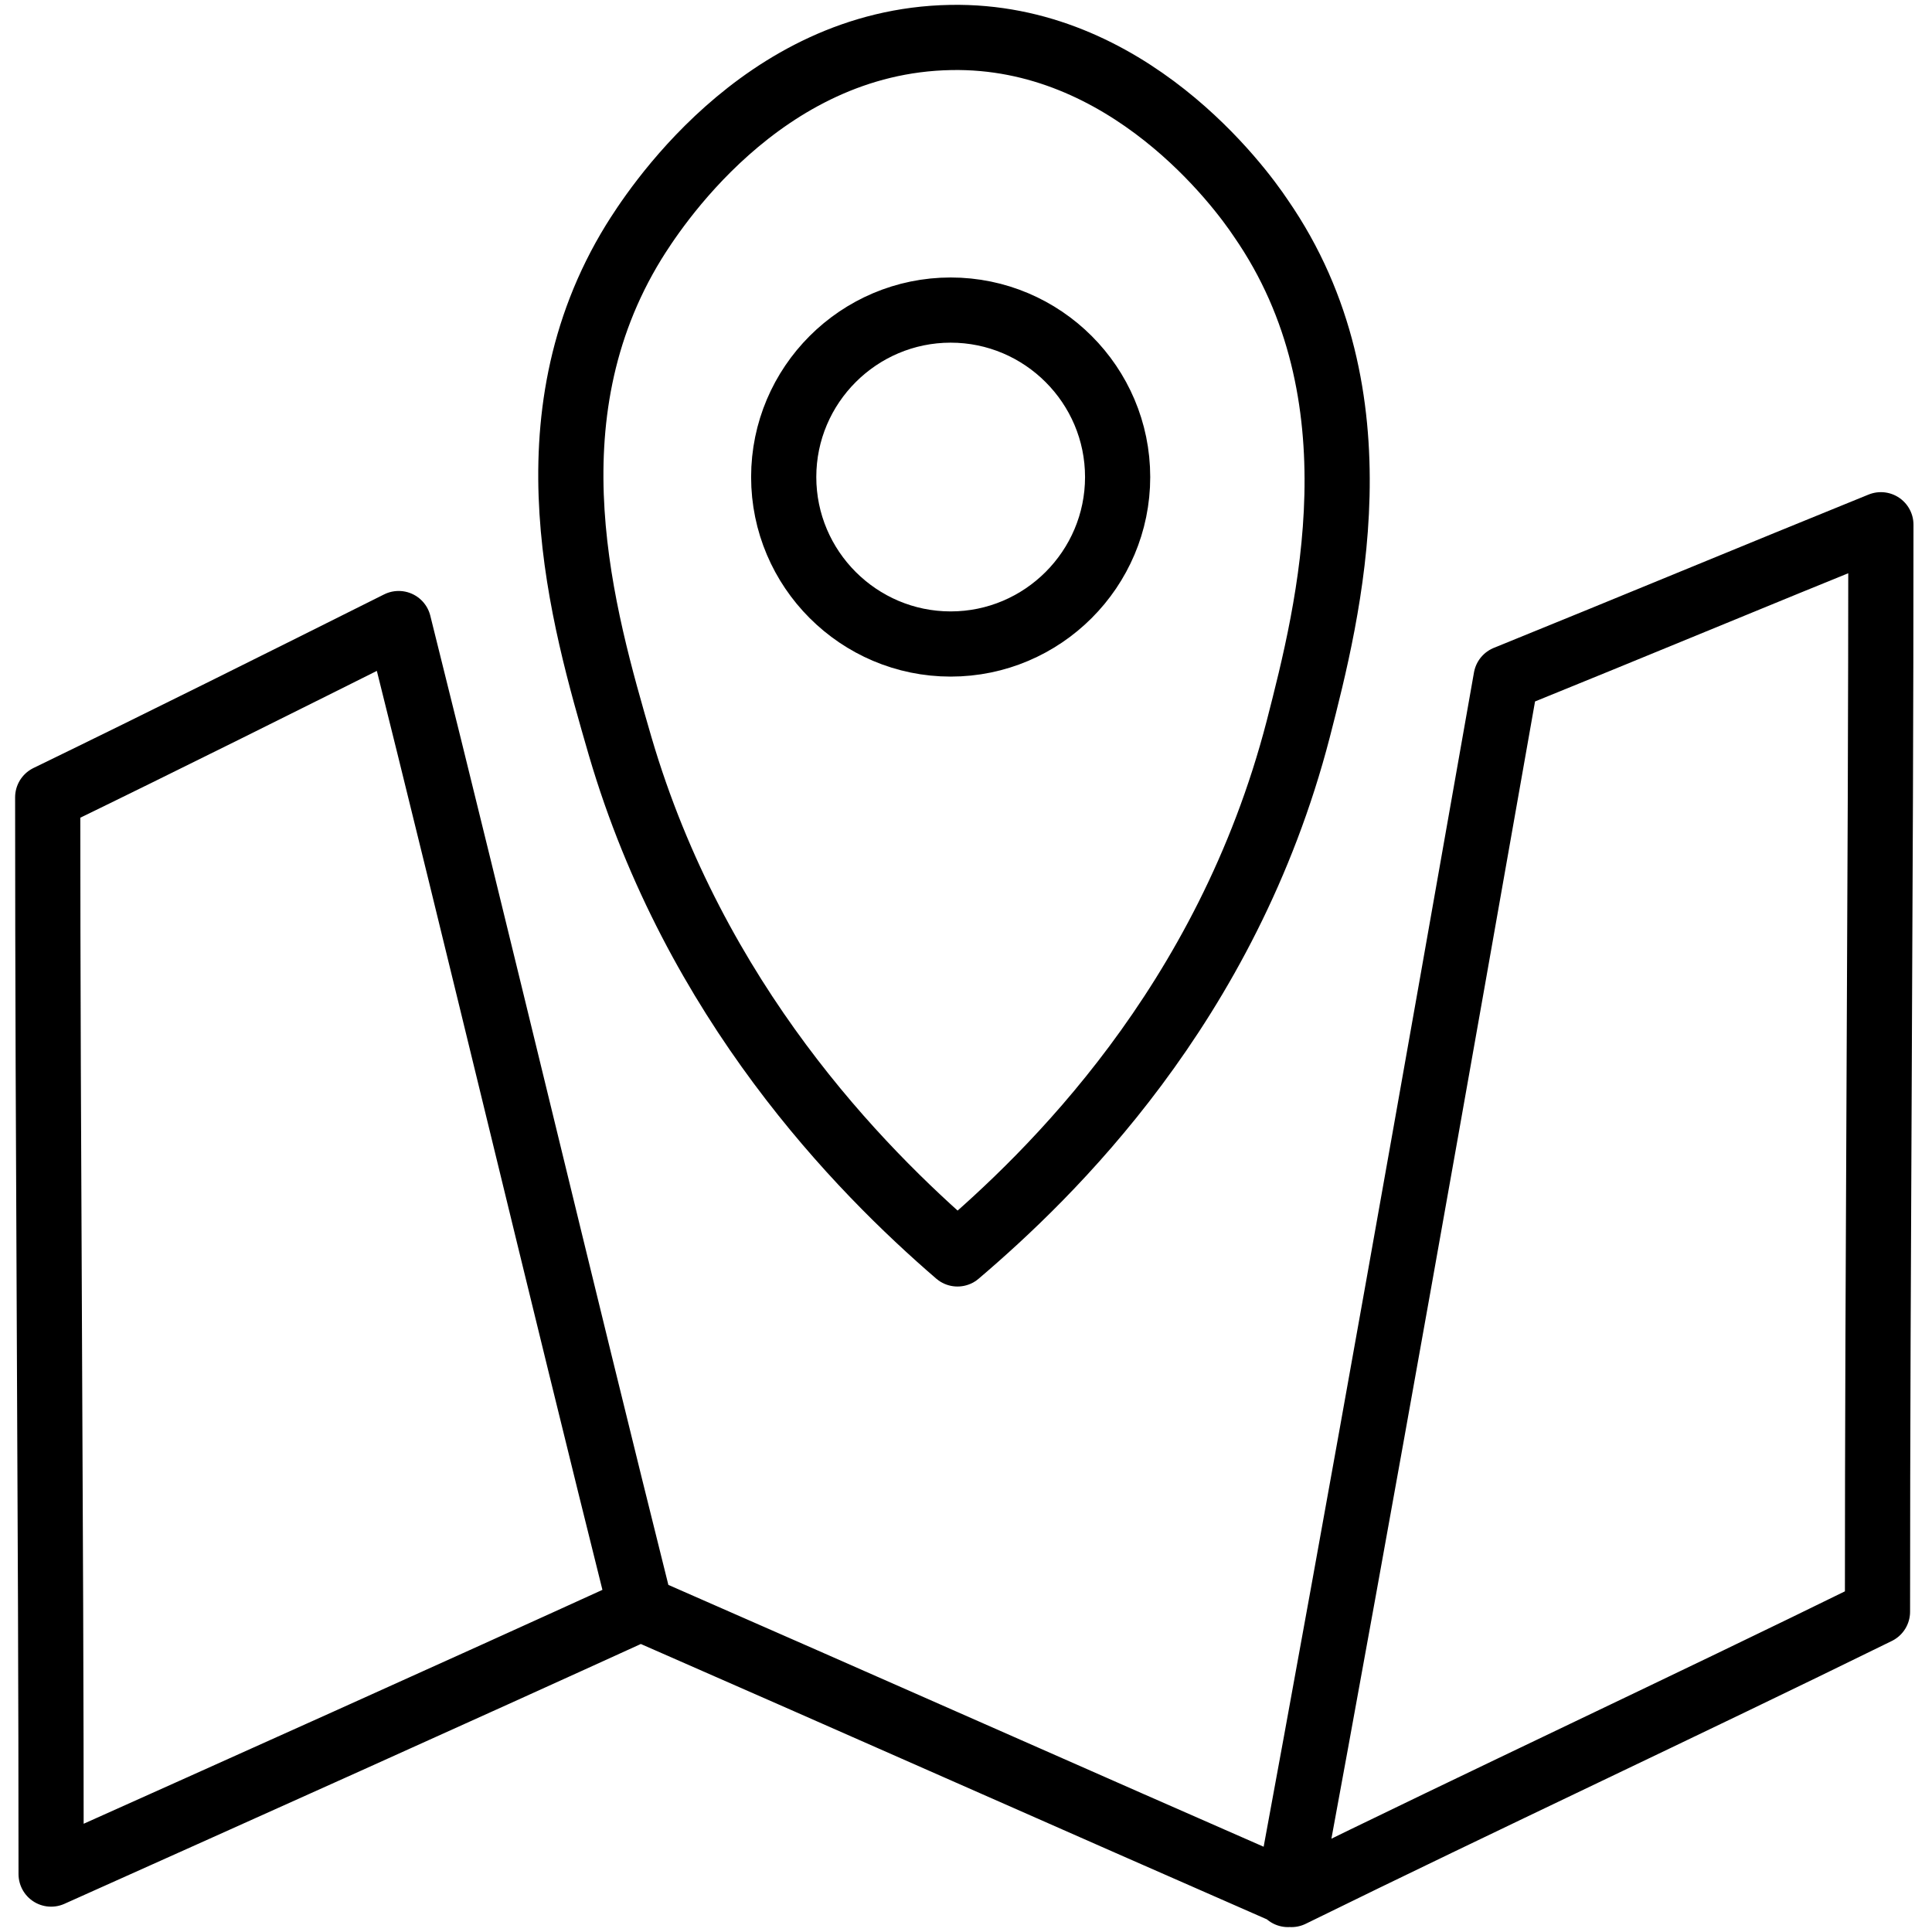<?xml version="1.0" encoding="utf-8"?>
<!-- Generator: Adobe Illustrator 25.0.0, SVG Export Plug-In . SVG Version: 6.00 Build 0)  -->
<svg version="1.1" id="Layer_1" xmlns="http://www.w3.org/2000/svg" xmlns:xlink="http://www.w3.org/1999/xlink" x="0px" y="0px"
	 viewBox="0 0 56.7 56.7" style="enable-background:new 0 0 56.7 56.7;" xml:space="preserve">
<style type="text/css">
	.st0{fill:none;stroke:#000000;stroke-width:4;stroke-miterlimit:10;}
	.st1{fill:none;stroke:#000000;stroke-width:1.913;stroke-linecap:round;stroke-linejoin:round;stroke-miterlimit:10;}
</style>
<g id="Layer_1-2">
	<path class="st0" d="M133.6-34.1c-14.6,0-26.4,11.8-26.4,26.3s11.8,26.4,26.3,26.4s26.4-11.8,26.4-26.3c0,0,0,0,0,0
		C159.9-22.3,148.1-34.1,133.6-34.1z M130.4-24c0-1.7,1.4-3.2,3.2-3.2l0,0c1.7,0,3.2,1.4,3.2,3.2c0,1.7-1.4,3.2-3.2,3.2l0,0
		C131.8-20.8,130.4-22.2,130.4-24C130.4-24,130.4-24,130.4-24z M133.6-15.3c1.6,0,3,1.3,3.2,2.9c0,6.1,0,12.2,0,18.3
		c0,1.7-1.4,3.2-3.2,3.2l0,0c-1.7,0-3.2-1.4-3.2-3.2v-18C130.4-13.8,131.8-15.2,133.6-15.3z"/>
</g>
<g>
	<path class="st1" d="M18.2,21.9c-1.1-3.8-2.8-9.6,0.4-14.8c0.5-0.8,3.7-5.9,9.3-6C33.1,1,36.4,5.5,37,6.4c3.6,5.2,2,11.5,1.1,15
		c-2.1,8.1-7.3,13.1-10,15.4C25.2,34.3,20.4,29.4,18.2,21.9z M27.9,9.1c-2.7,0-4.9,2.2-4.9,4.9s2.2,4.9,4.9,4.9s4.9-2.2,4.9-4.9
		S30.6,9.1,27.9,9.1z"/>
	<path class="st1" d="M18.8,47.2c-2.4-9.6-4.7-19.3-7.1-28.9c-3.4,1.7-6.8,3.4-10.3,5.1c0,10.5,0.1,21.1,0.1,31.6
		C7.3,52.4,13.1,49.8,18.8,47.2c6.4,2.8,12.7,5.6,19.1,8.4c5.7-2.8,11.5-5.5,17.2-8.3c0-10.6,0.1-21.2,0.1-31.9
		c-3.7,1.5-7.3,3-11,4.5c-2.1,11.9-4.2,23.8-6.4,35.7"/>
</g>
</svg>
